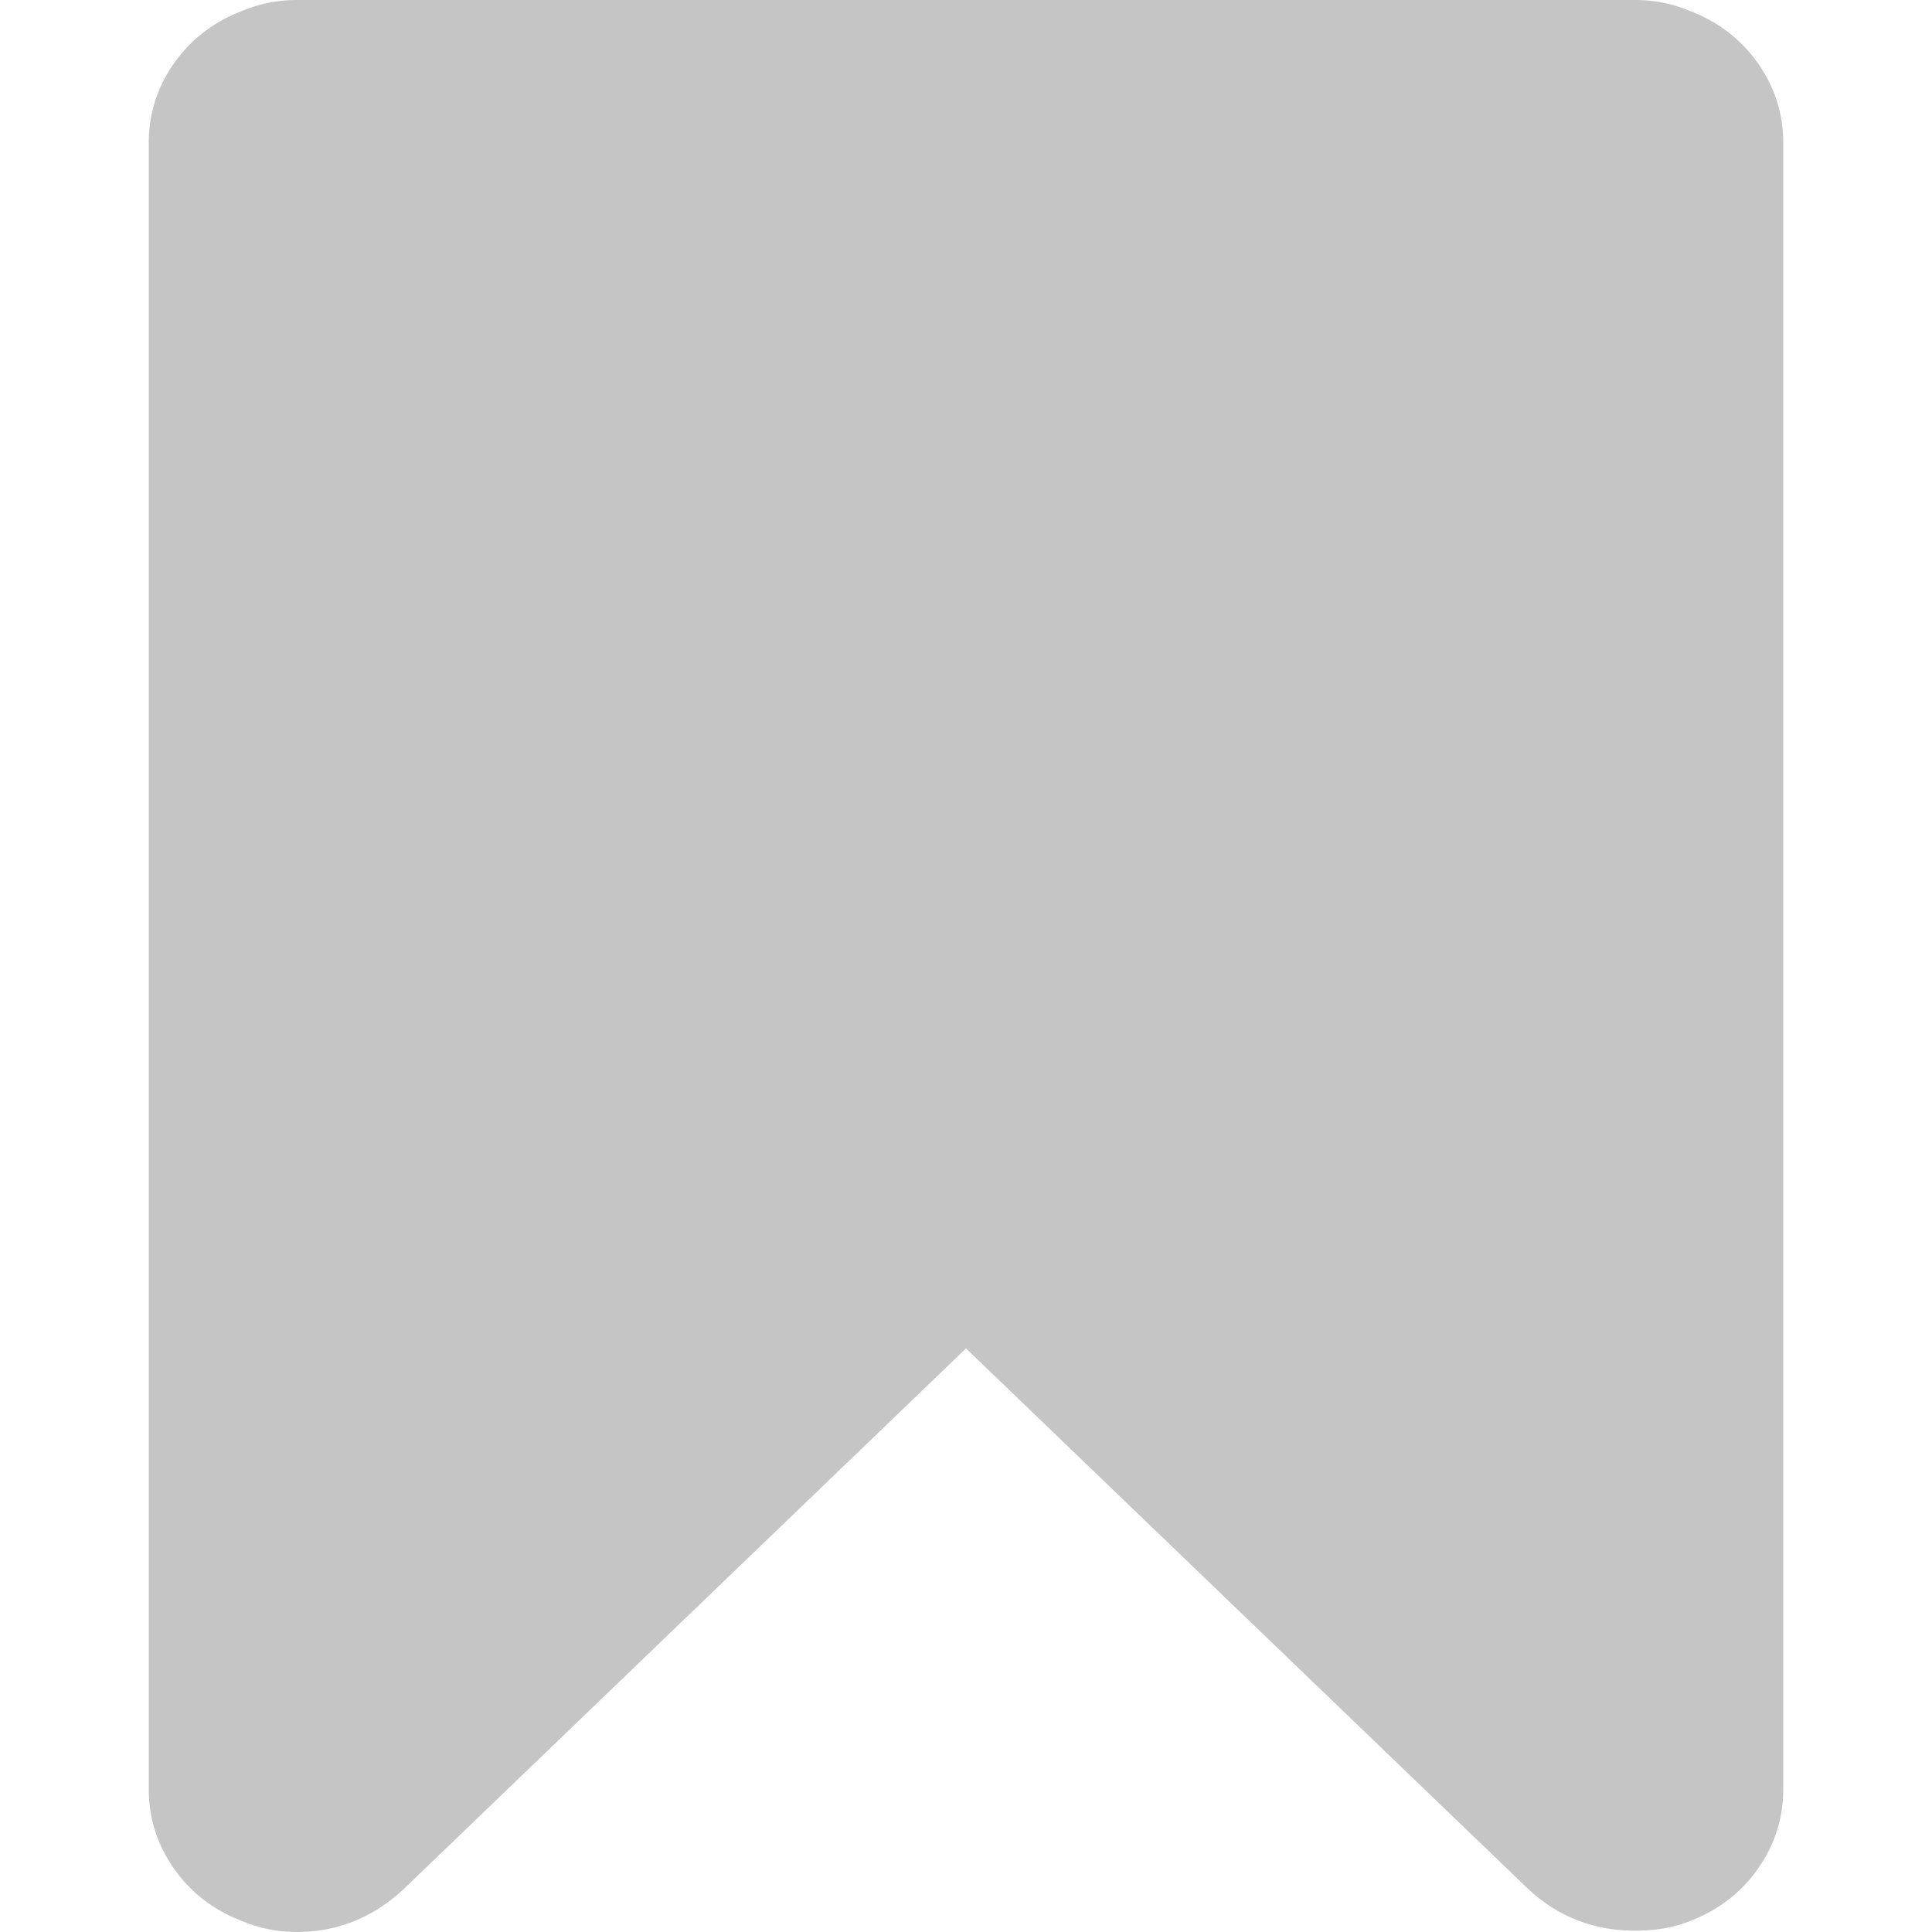<svg xmlns="http://www.w3.org/2000/svg" width="512" height="512" viewBox="0 0 431.972 431.972"><path d="M393.146 14.279c-3.713-5.333-8.713-9.233-14.989-11.707A31.606 31.606 0 0 0 365.592.004V0H66.378c-4.377 0-8.562.857-12.56 2.568-6.28 2.472-11.278 6.377-14.989 11.707-3.71 5.33-5.568 11.228-5.568 17.701v368.019c0 6.475 1.858 12.371 5.568 17.706 3.711 5.329 8.709 9.233 14.989 11.704a31.577 31.577 0 0 0 12.56 2.566c8.949 0 16.844-3.142 23.698-9.418l125.91-121.062 125.91 121.065c6.663 6.081 14.562 9.127 23.695 9.127 4.76 0 8.948-.756 12.565-2.279 6.276-2.471 11.276-6.375 14.989-11.711 3.71-5.328 5.564-11.225 5.564-17.699V31.98c.001-6.473-1.857-12.371-5.563-17.701z" fill="#C5C5C5"/></svg>